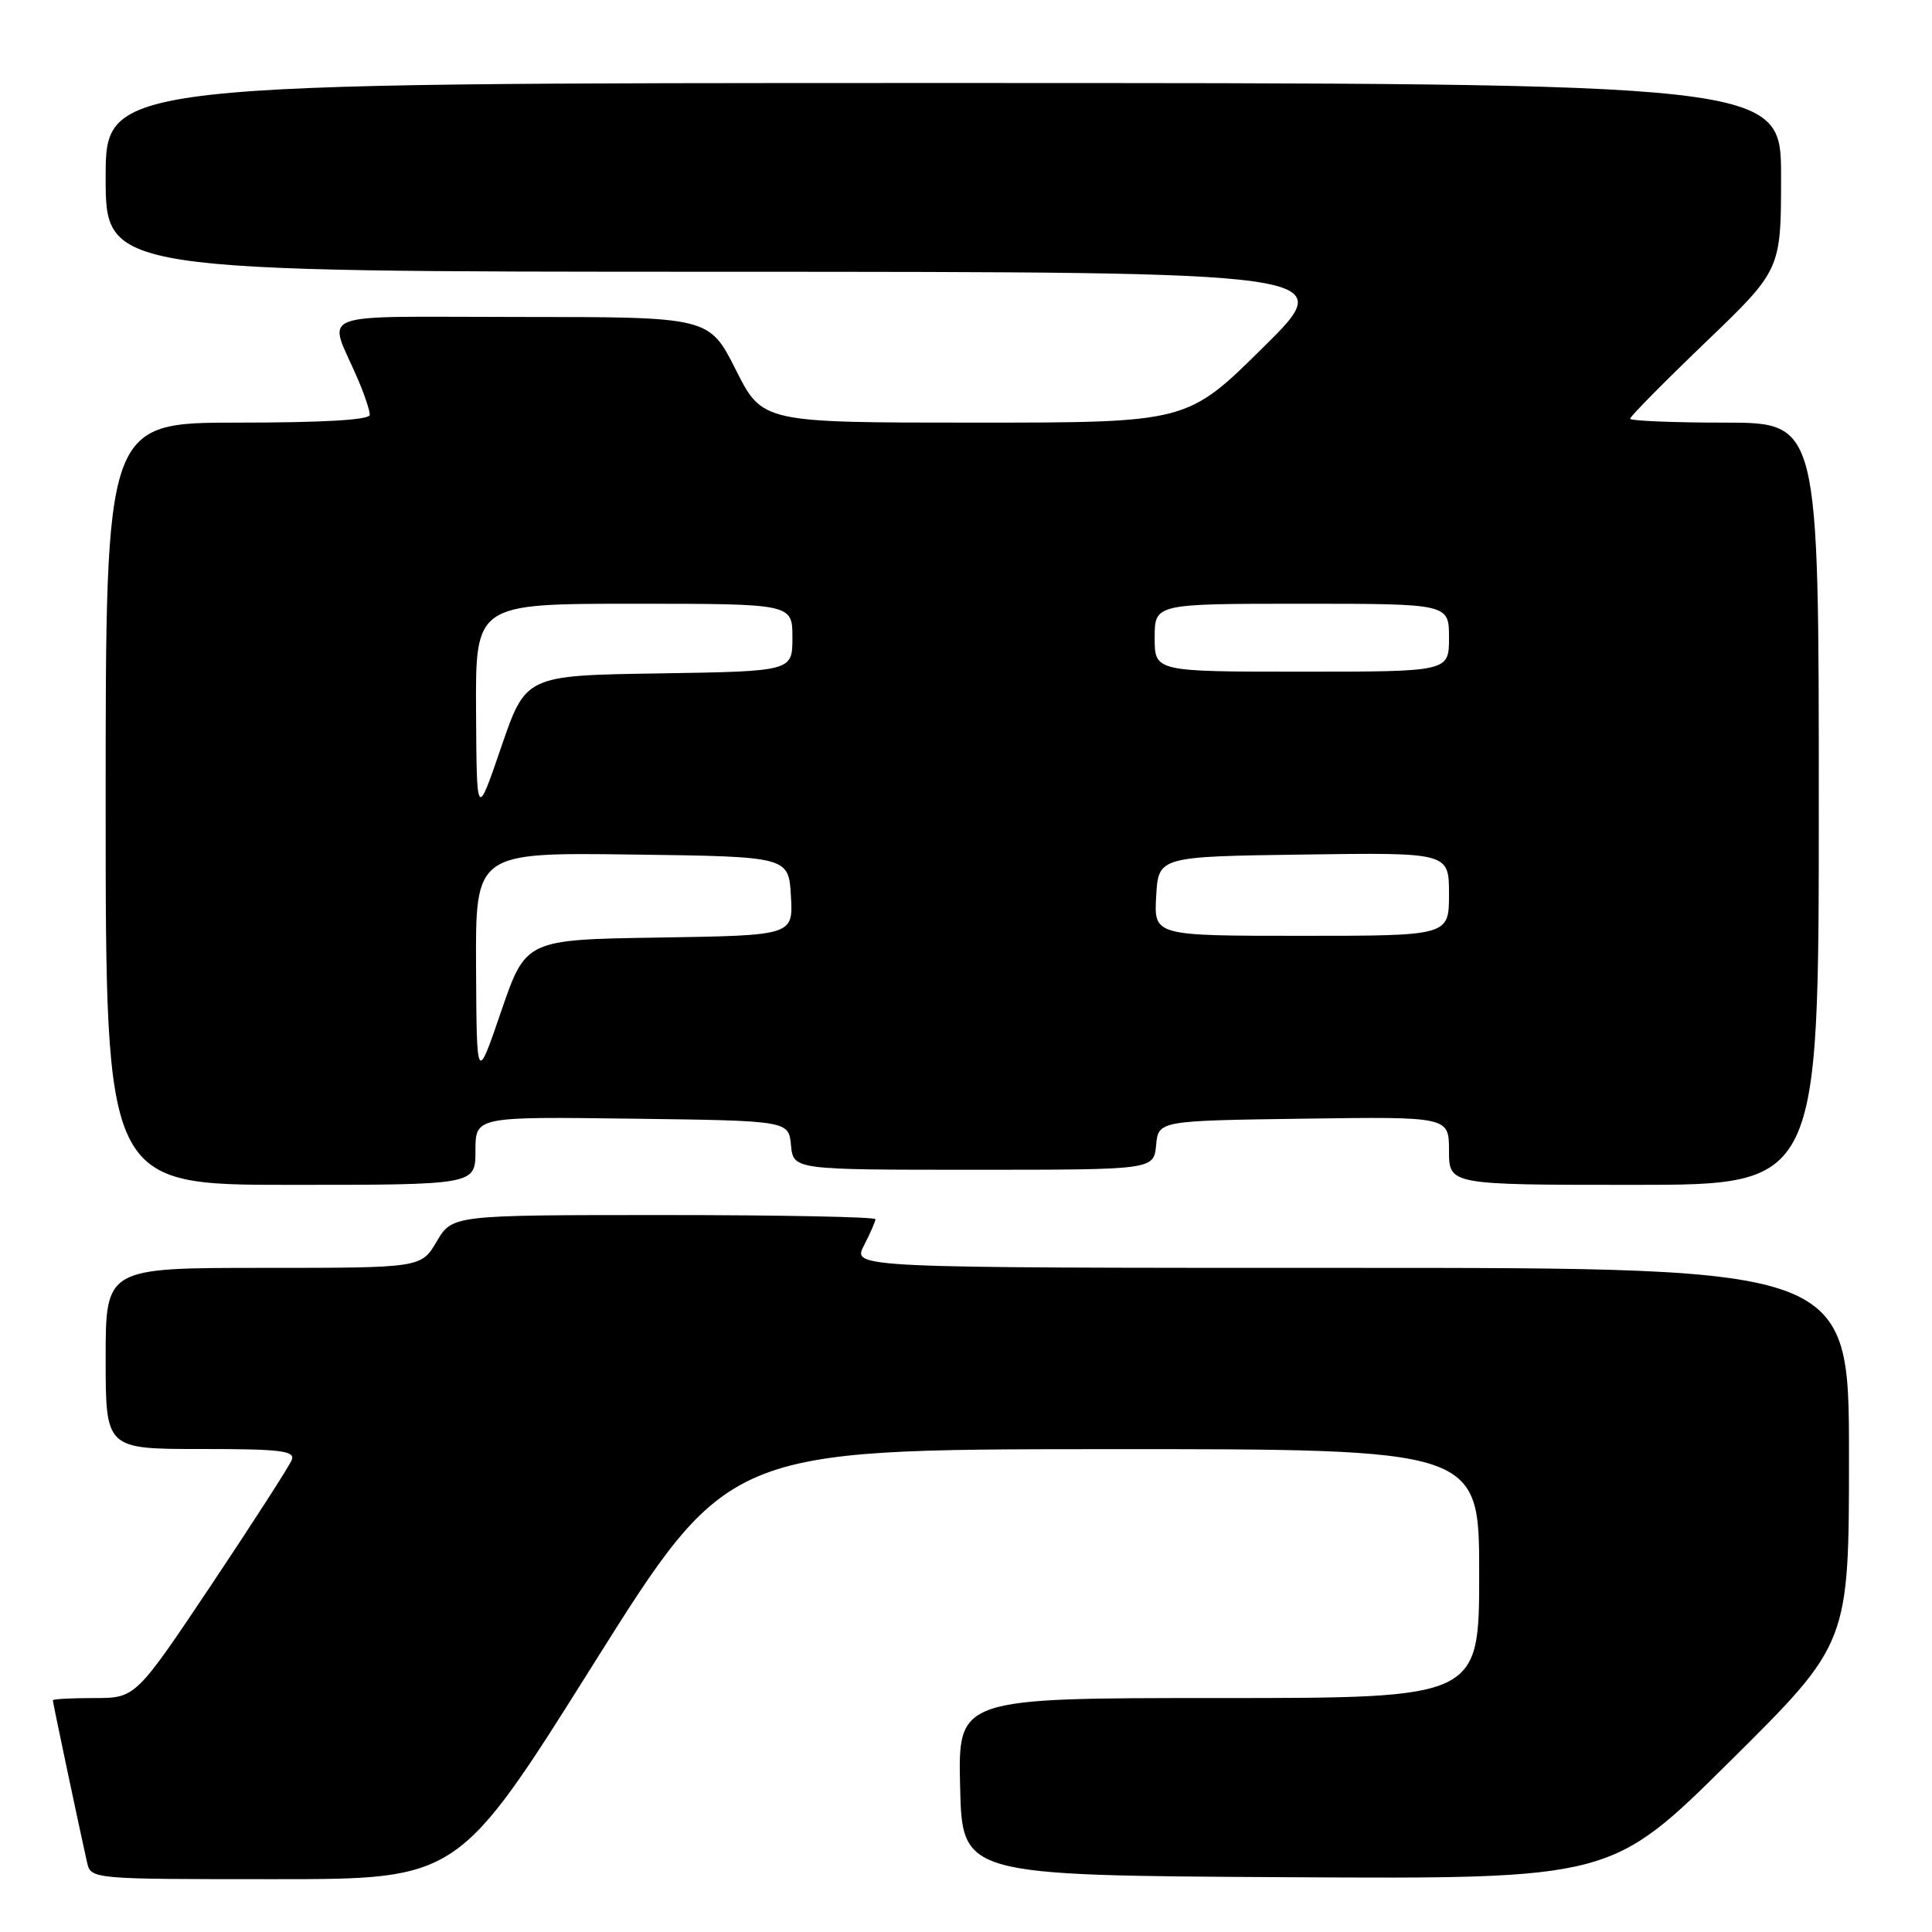 <?xml version="1.0" encoding="UTF-8" standalone="no"?>
<!DOCTYPE svg PUBLIC "-//W3C//DTD SVG 1.1//EN" "http://www.w3.org/Graphics/SVG/1.1/DTD/svg11.dtd" >
<svg xmlns="http://www.w3.org/2000/svg" xmlns:xlink="http://www.w3.org/1999/xlink" version="1.1" viewBox="0 0 256 256">
 <g >
 <path fill="currentColor"
d=" M 78.62 220.52 C 96.50 192.05 96.50 192.05 146.25 192.02 C 196.00 192.00 196.00 192.00 196.00 208.50 C 196.00 225.00 196.00 225.00 161.47 225.00 C 126.94 225.00 126.94 225.00 127.22 236.75 C 127.50 248.50 127.50 248.50 170.50 248.74 C 213.50 248.98 213.50 248.98 229.25 233.36 C 245.00 217.75 245.00 217.75 245.00 192.87 C 245.00 168.00 245.00 168.00 178.97 168.00 C 112.95 168.00 112.95 168.00 114.47 165.05 C 115.31 163.43 116.00 161.85 116.00 161.55 C 116.00 161.25 103.38 161.00 87.97 161.00 C 59.93 161.00 59.93 161.00 57.87 164.50 C 55.80 168.00 55.80 168.00 34.90 168.00 C 14.00 168.00 14.00 168.00 14.00 180.00 C 14.00 192.00 14.00 192.00 26.61 192.00 C 37.19 192.00 39.13 192.23 38.66 193.45 C 38.35 194.24 33.57 201.67 28.04 209.95 C 17.97 225.00 17.97 225.00 12.48 225.00 C 9.47 225.00 7.00 225.13 7.00 225.30 C 7.00 225.60 10.60 242.65 11.53 246.75 C 12.04 249.00 12.04 249.00 36.39 249.00 C 60.74 249.00 60.74 249.00 78.62 220.52 Z  M 63.00 152.48 C 63.00 147.96 63.00 147.96 83.75 148.23 C 104.50 148.50 104.50 148.50 104.81 151.75 C 105.13 155.00 105.13 155.00 129.00 155.00 C 152.87 155.00 152.87 155.00 153.19 151.75 C 153.50 148.50 153.50 148.50 172.75 148.23 C 192.00 147.96 192.00 147.96 192.00 152.48 C 192.00 157.00 192.00 157.00 216.50 157.00 C 241.00 157.00 241.00 157.00 241.00 106.50 C 241.00 56.00 241.00 56.00 228.50 56.00 C 221.62 56.00 216.00 55.76 216.00 55.48 C 216.00 55.19 220.50 50.63 226.00 45.35 C 236.00 35.75 236.00 35.75 236.00 23.38 C 236.00 11.00 236.00 11.00 125.00 11.00 C 14.00 11.00 14.00 11.00 14.00 23.50 C 14.00 36.00 14.00 36.00 95.75 36.01 C 177.50 36.03 177.50 36.03 167.40 46.01 C 157.31 56.00 157.31 56.00 129.17 56.00 C 101.03 56.00 101.03 56.00 97.50 49.00 C 93.97 42.00 93.97 42.00 69.01 42.00 C 40.83 42.00 43.47 40.99 47.41 50.22 C 48.29 52.26 49.00 54.40 49.00 54.97 C 49.00 55.64 42.86 56.00 31.50 56.00 C 14.00 56.00 14.00 56.00 14.00 106.50 C 14.00 157.00 14.00 157.00 38.50 157.00 C 63.00 157.00 63.00 157.00 63.00 152.48 Z  M 63.08 128.23 C 63.00 112.96 63.00 112.96 83.75 113.23 C 104.50 113.50 104.50 113.50 104.80 118.73 C 105.10 123.95 105.10 123.95 87.38 124.23 C 69.67 124.50 69.67 124.50 66.41 134.00 C 63.16 143.50 63.16 143.50 63.08 128.23 Z  M 153.20 118.75 C 153.50 113.50 153.50 113.50 172.75 113.23 C 192.00 112.96 192.00 112.96 192.00 118.48 C 192.00 124.00 192.00 124.00 172.45 124.00 C 152.90 124.00 152.90 124.00 153.20 118.75 Z  M 63.08 94.25 C 63.00 80.00 63.00 80.00 84.00 80.00 C 105.00 80.00 105.00 80.00 105.00 84.48 C 105.00 88.95 105.00 88.95 87.33 89.23 C 69.67 89.50 69.67 89.50 66.41 99.00 C 63.16 108.50 63.16 108.50 63.08 94.25 Z  M 153.00 84.50 C 153.00 80.00 153.00 80.00 172.50 80.00 C 192.00 80.00 192.00 80.00 192.00 84.50 C 192.00 89.00 192.00 89.00 172.50 89.00 C 153.00 89.00 153.00 89.00 153.00 84.50 Z "/>
</g>
</svg>